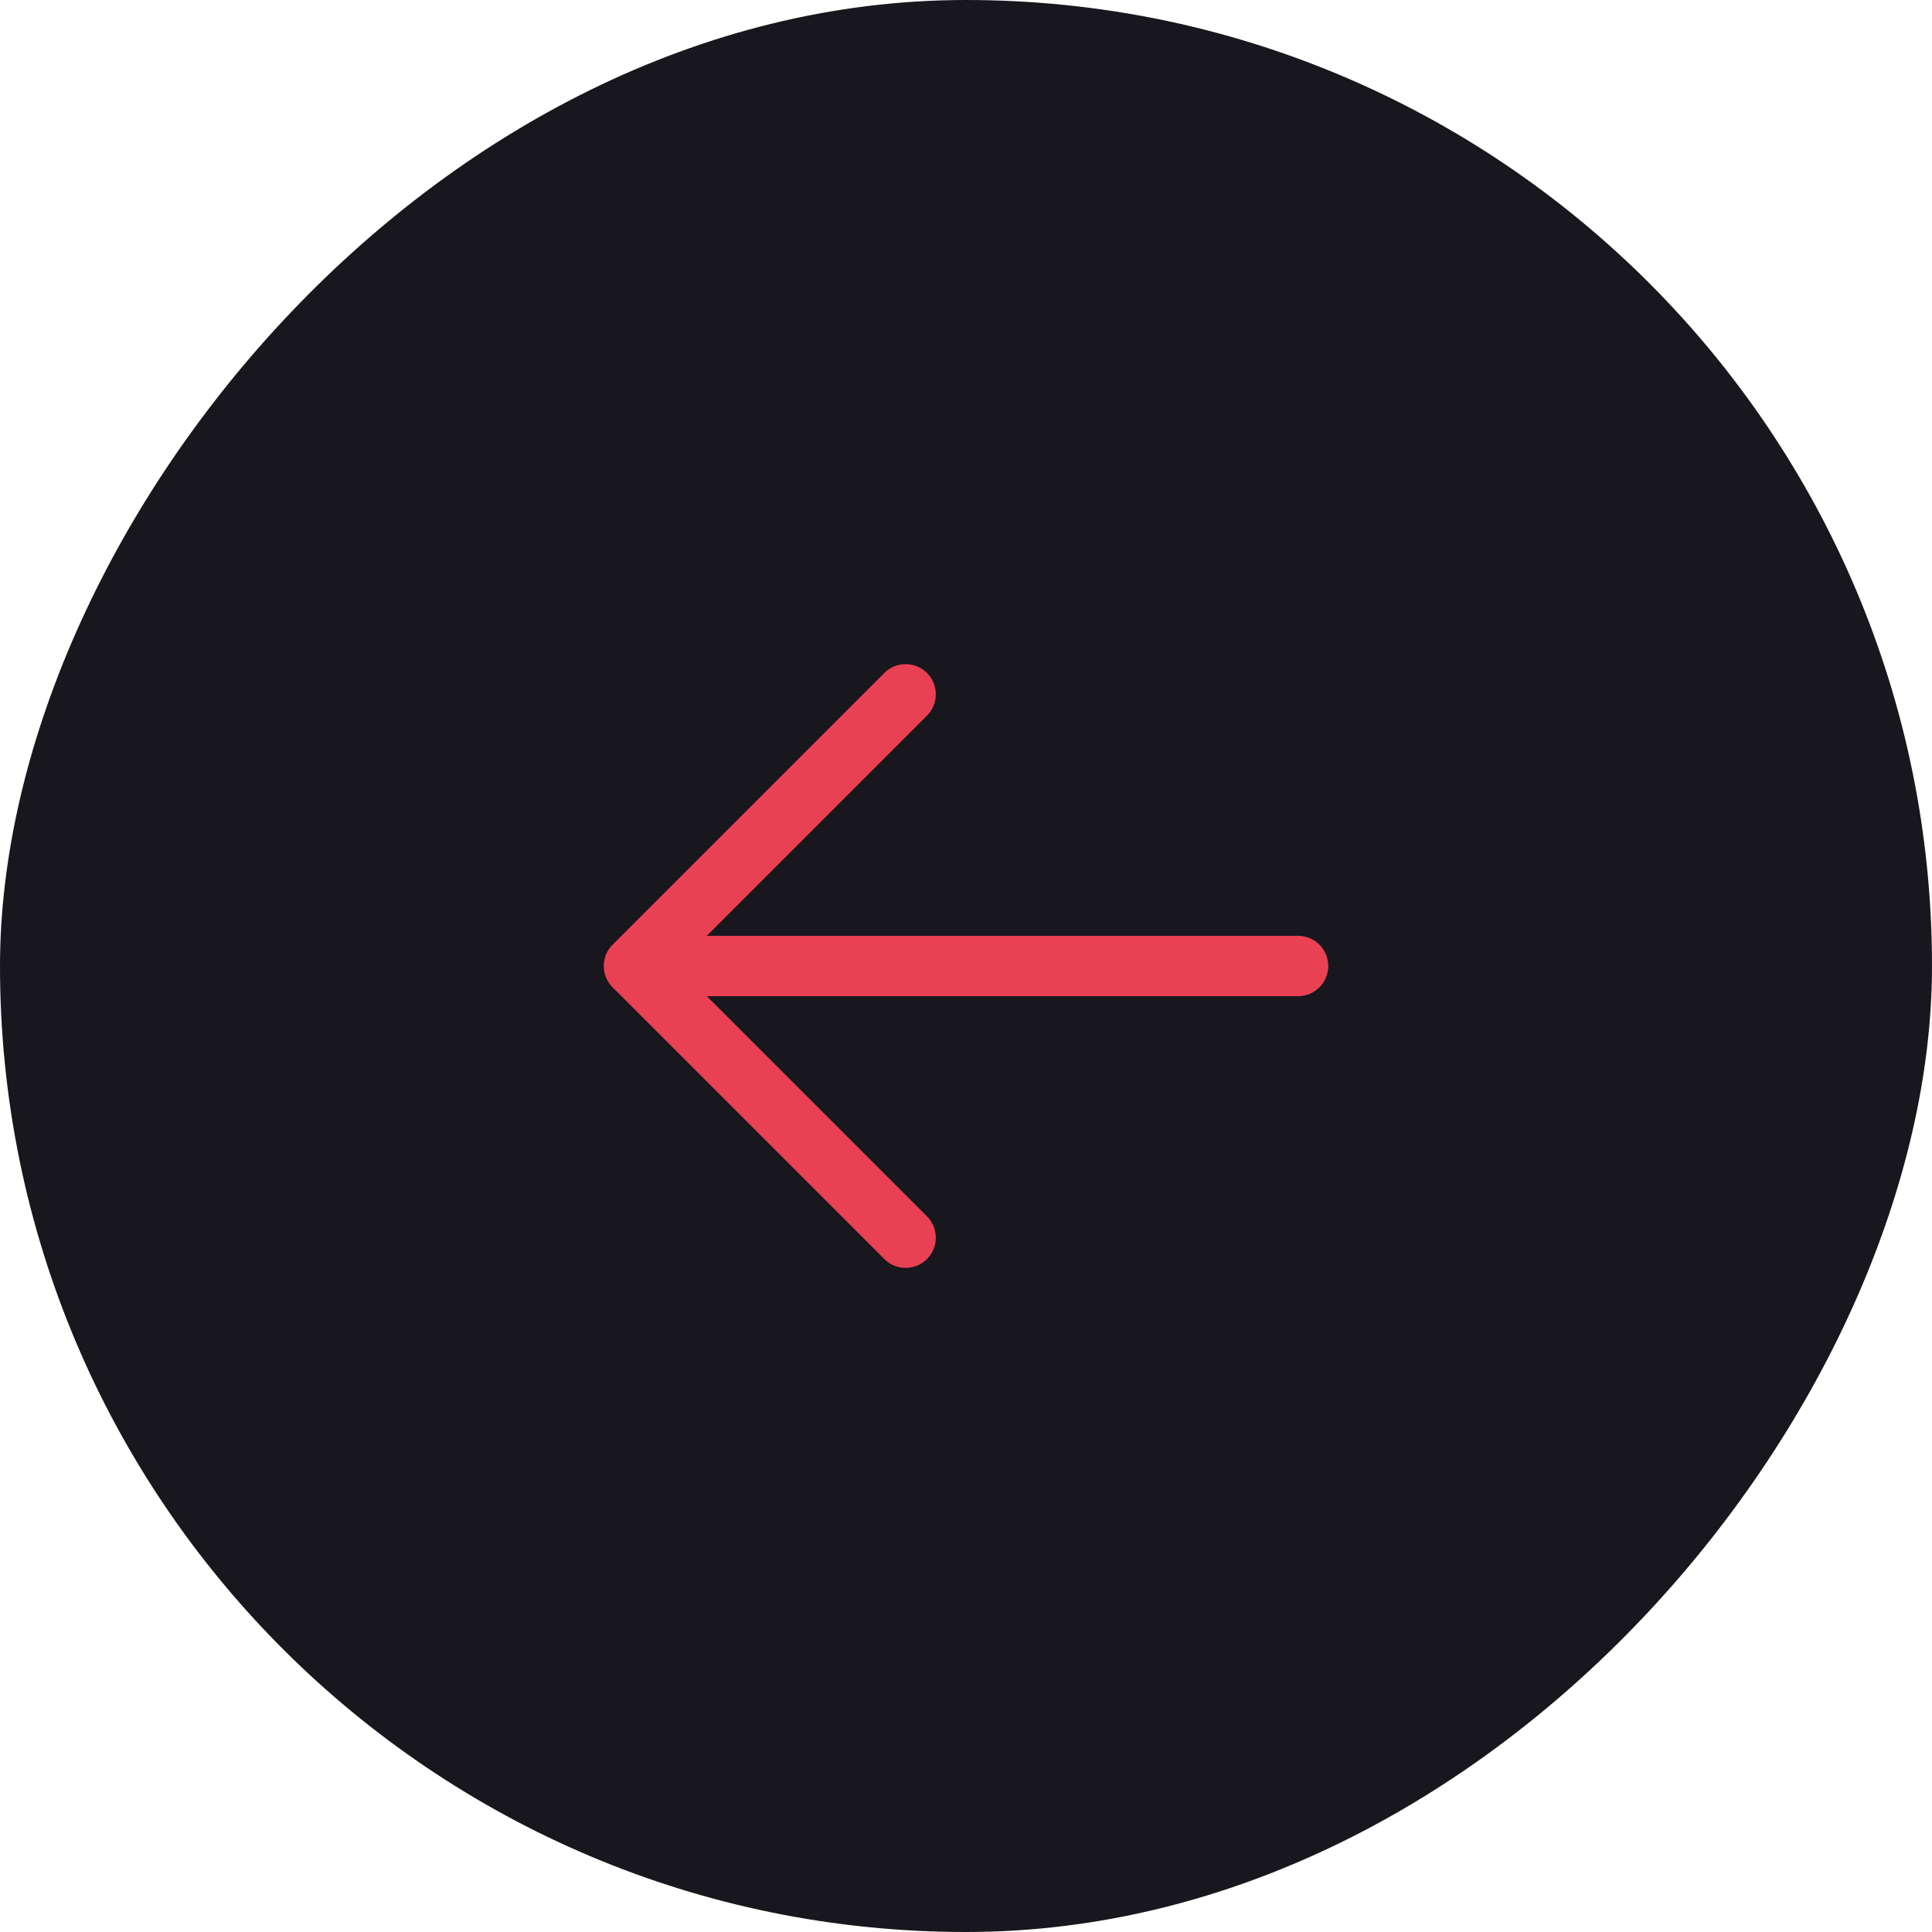 <svg width="64" height="64" viewBox="0 0 64 64" fill="none" xmlns="http://www.w3.org/2000/svg">
<rect width="64" height="64" rx="32" transform="matrix(-1 0 0 1 64 0)" fill="#17171D"/>
<path d="M30.707 41.707C30.895 41.52 31 41.265 31 41C31 40.735 30.895 40.48 30.707 40.293L23.414 33H43C43.265 33 43.52 32.895 43.707 32.707C43.895 32.52 44 32.265 44 32C44 31.735 43.895 31.48 43.707 31.293C43.52 31.105 43.265 31 43 31H23.414L30.707 23.707C30.8 23.614 30.874 23.504 30.924 23.383C30.974 23.261 31 23.131 31 23C31 22.869 30.974 22.739 30.924 22.617C30.874 22.496 30.8 22.386 30.707 22.293C30.614 22.2 30.504 22.126 30.383 22.076C30.261 22.026 30.131 22 30 22C29.869 22 29.739 22.026 29.617 22.076C29.496 22.126 29.386 22.2 29.293 22.293L20.293 31.293C20.29 31.296 20.287 31.3 20.284 31.303C20.264 31.323 20.245 31.344 20.227 31.366C20.217 31.378 20.208 31.391 20.199 31.404C20.189 31.417 20.178 31.431 20.169 31.445C20.159 31.459 20.15 31.474 20.141 31.489C20.134 31.502 20.125 31.515 20.118 31.529C20.11 31.544 20.103 31.559 20.096 31.574C20.089 31.589 20.082 31.603 20.076 31.617C20.07 31.632 20.065 31.647 20.06 31.662C20.054 31.678 20.048 31.694 20.043 31.71C20.039 31.725 20.035 31.74 20.032 31.755C20.027 31.771 20.023 31.788 20.019 31.805C20.016 31.822 20.014 31.84 20.011 31.857C20.009 31.872 20.006 31.886 20.005 31.901C20.002 31.934 20 31.967 20 32C20 32.033 20.002 32.066 20.005 32.099C20.006 32.114 20.009 32.128 20.011 32.143C20.014 32.16 20.016 32.178 20.019 32.195C20.023 32.212 20.027 32.228 20.032 32.245C20.035 32.26 20.039 32.275 20.043 32.29C20.048 32.306 20.054 32.322 20.06 32.338C20.065 32.353 20.07 32.368 20.076 32.383C20.082 32.397 20.089 32.411 20.096 32.426C20.103 32.441 20.11 32.456 20.118 32.471C20.125 32.485 20.134 32.498 20.141 32.511C20.15 32.526 20.159 32.541 20.169 32.555C20.178 32.569 20.189 32.583 20.199 32.596C20.208 32.609 20.217 32.622 20.227 32.634C20.245 32.656 20.265 32.678 20.285 32.698C20.288 32.701 20.29 32.704 20.293 32.707L29.293 41.707C29.386 41.8 29.496 41.874 29.617 41.924C29.739 41.974 29.869 42 30 42C30.131 42 30.261 41.974 30.383 41.924C30.504 41.874 30.614 41.8 30.707 41.707Z" fill="#EA4054"/>
</svg>
